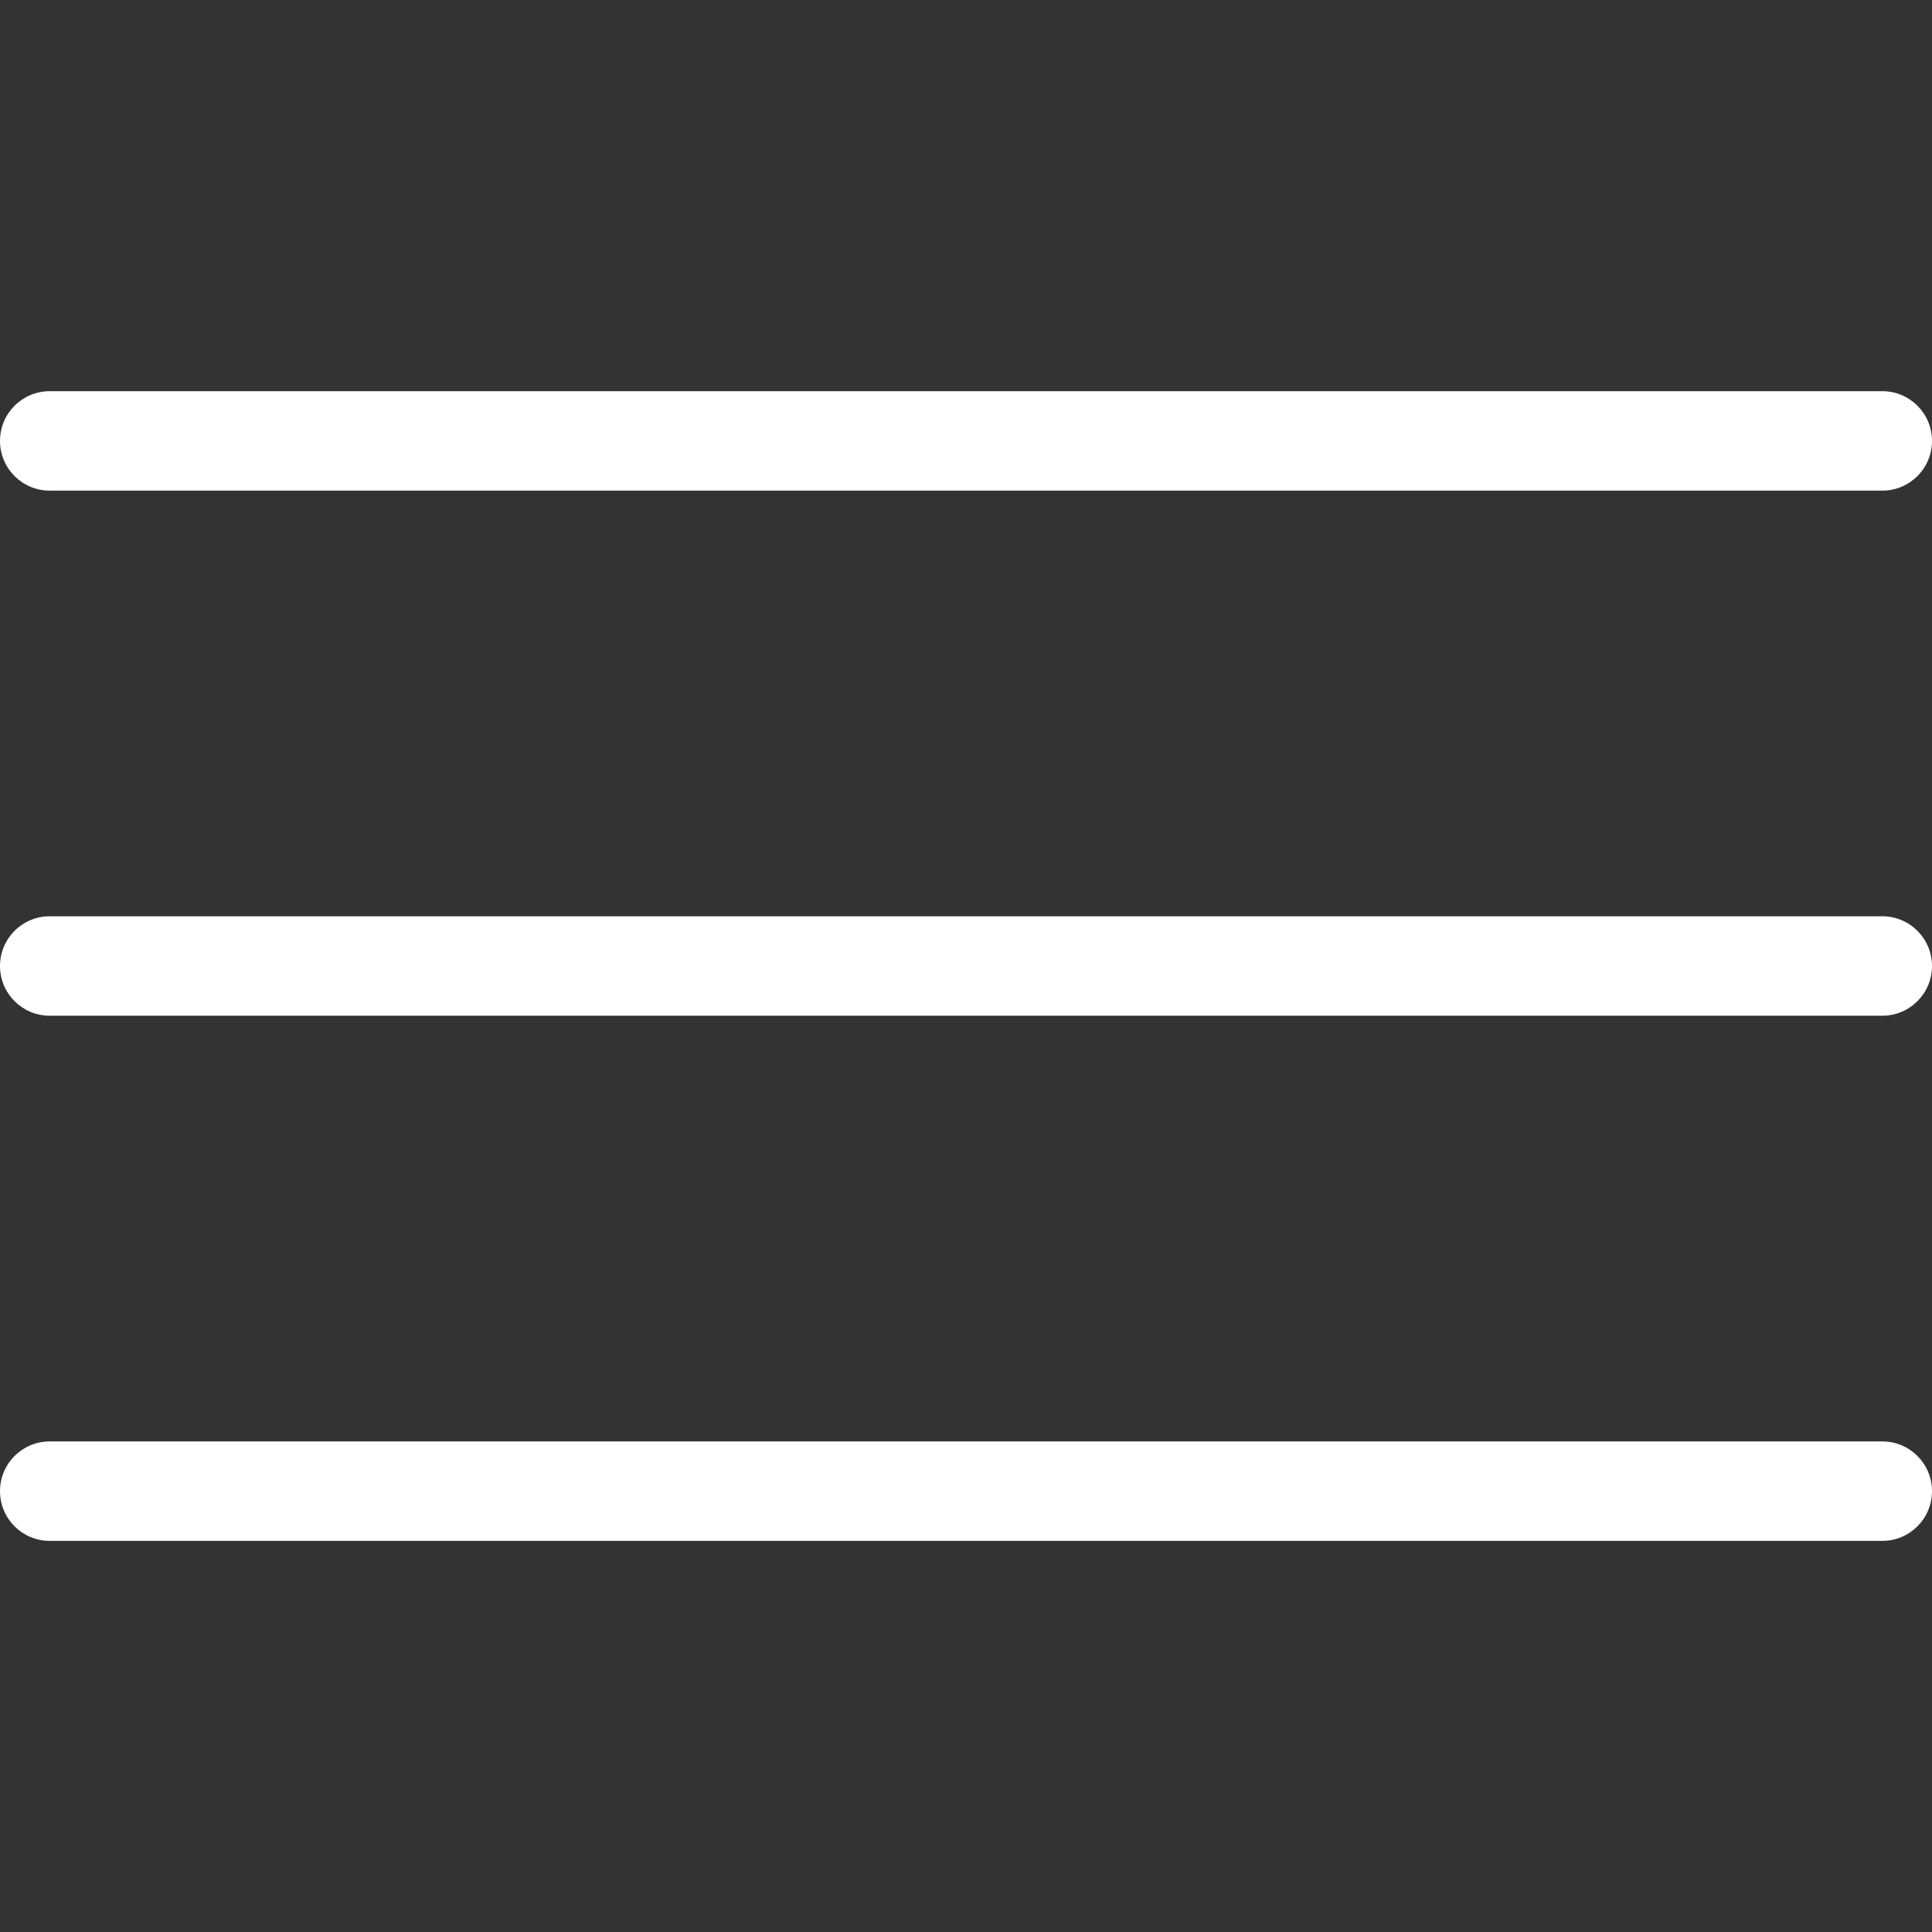 <?xml version="1.0" encoding="iso-8859-1"?>
<!-- Generator: Adobe Illustrator 19.0.0, SVG Export Plug-In . SVG Version: 6.00 Build 0)  -->
<svg xmlns="http://www.w3.org/2000/svg" xmlns:xlink="http://www.w3.org/1999/xlink" version="1.1" id="Capa_1" x="0px" y="0px" viewBox="0 0 38.85 38.85" style="enable-background:new 0 0 38.85 38.85;" xml:space="preserve" width="512px" height="512px">
<rect x="0" y="0" width="38.85" height="38.85" fill="#333333" stroke="none"/>
<g>
	<path d="M37.85,28.985H1c-0.553,0-1,0.448-1,1c0,0.552,0.447,1,1,1h36.85c0.553,0,1-0.448,1-1   C38.85,29.433,38.403,28.985,37.85,28.985z" fill="#FFFFFF"/>
	<path d="M37.85,18.425H1c-0.553,0-1,0.448-1,1c0,0.552,0.447,1,1,1h36.85c0.553,0,1-0.448,1-1   C38.85,18.873,38.403,18.425,37.85,18.425z" fill="#FFFFFF"/>
	<path d="M1,9.866h36.85c0.553,0,1-0.448,1-1c0-0.552-0.447-1-1-1H1c-0.553,0-1,0.448-1,1C0,9.418,0.447,9.866,1,9.866z" fill="#FFFFFF"/>
</g>
<g>
</g>
<g>
</g>
<g>
</g>
<g>
</g>
<g>
</g>
<g>
</g>
<g>
</g>
<g>
</g>
<g>
</g>
<g>
</g>
<g>
</g>
<g>
</g>
<g>
</g>
<g>
</g>
<g>
</g>
</svg>
